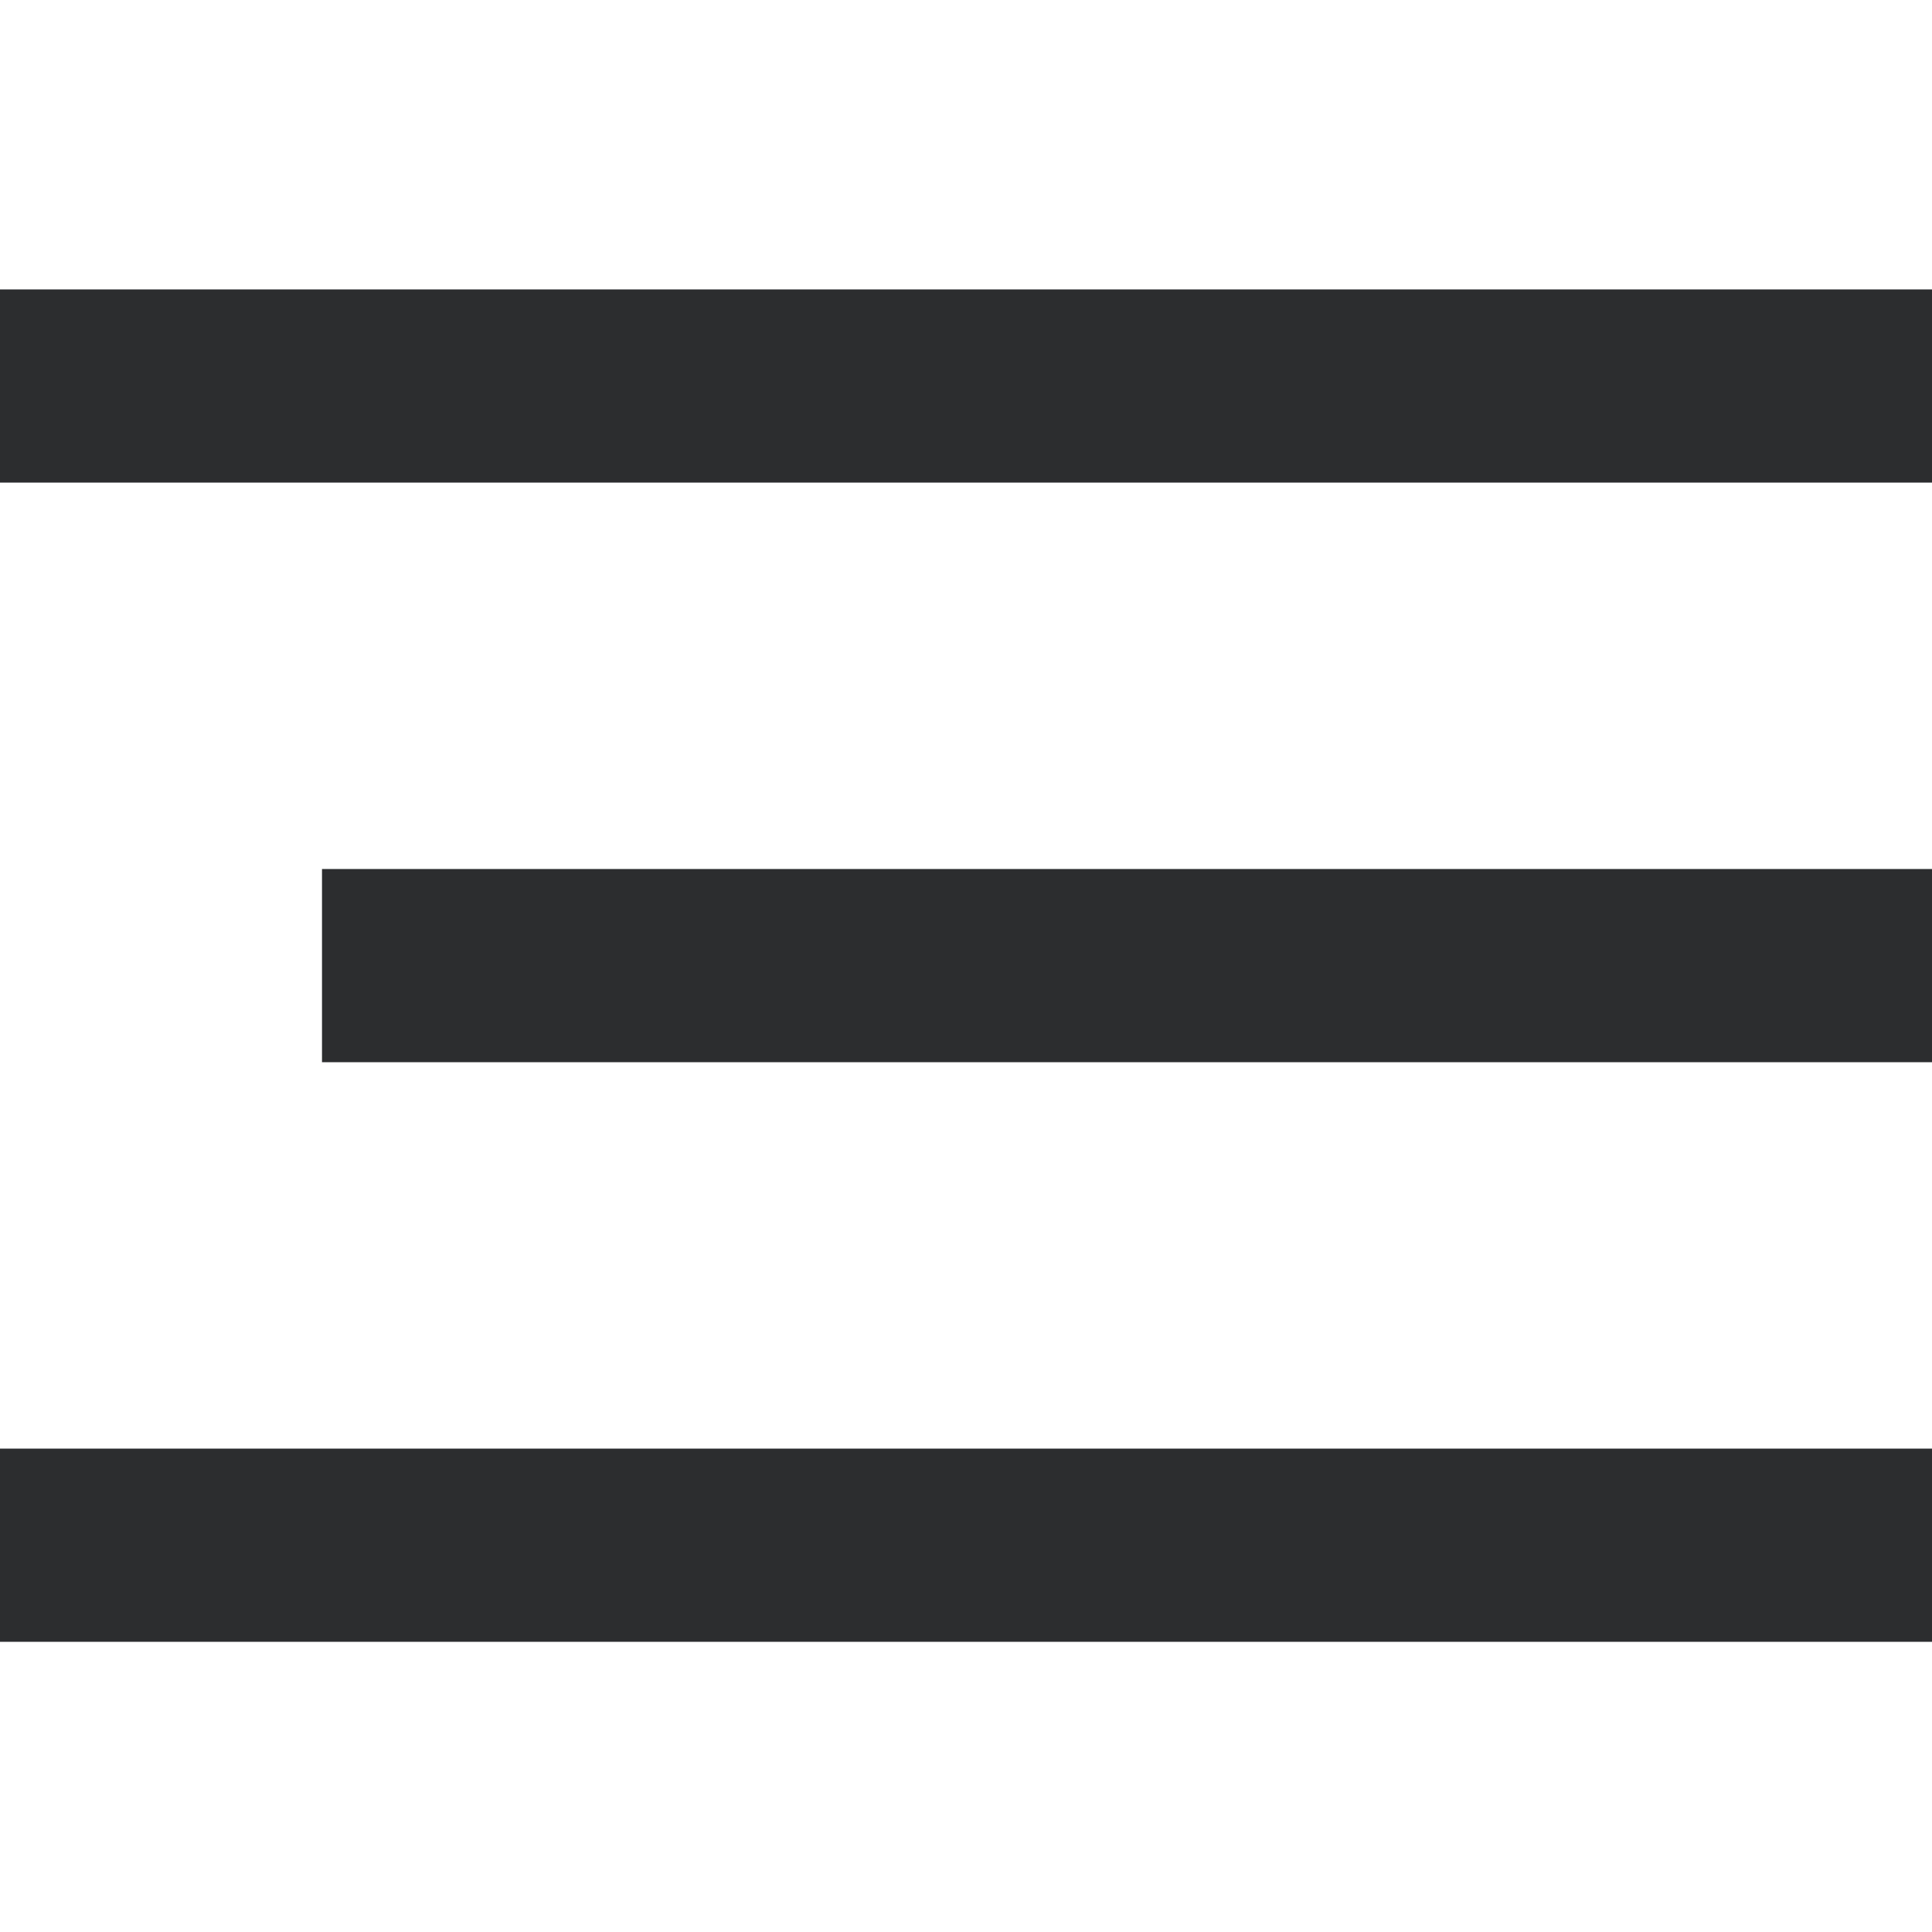 <svg xmlns="http://www.w3.org/2000/svg" xmlns:xlink="http://www.w3.org/1999/xlink" width="20px" height="20px" viewBox="0 0 30 21">
  <defs>
    <style>
      .cls-1 {
        fill: #2c2d2f;
        fill-rule: evenodd;
        filter: url(#filter);
      }
    </style>
    <filter id="filter" x="1346" y="715" width="25px" height="25px" filterUnits="userSpaceOnUse">
      <feFlood result="flood" flood-color="#fff"/>
      <feComposite result="composite" operator="in" in2="SourceGraphic"/>
      <feBlend result="blend" in2="SourceGraphic"/>
    </filter>
  </defs>
  <path id="menu" class="cls-1" d="M1346,714.994h30v3h-30v-3Zm5,9h25v3h-25v-3Zm-5,9h30v3h-30v-3Z" transform="translate(-1346 -715)"/>
</svg>
